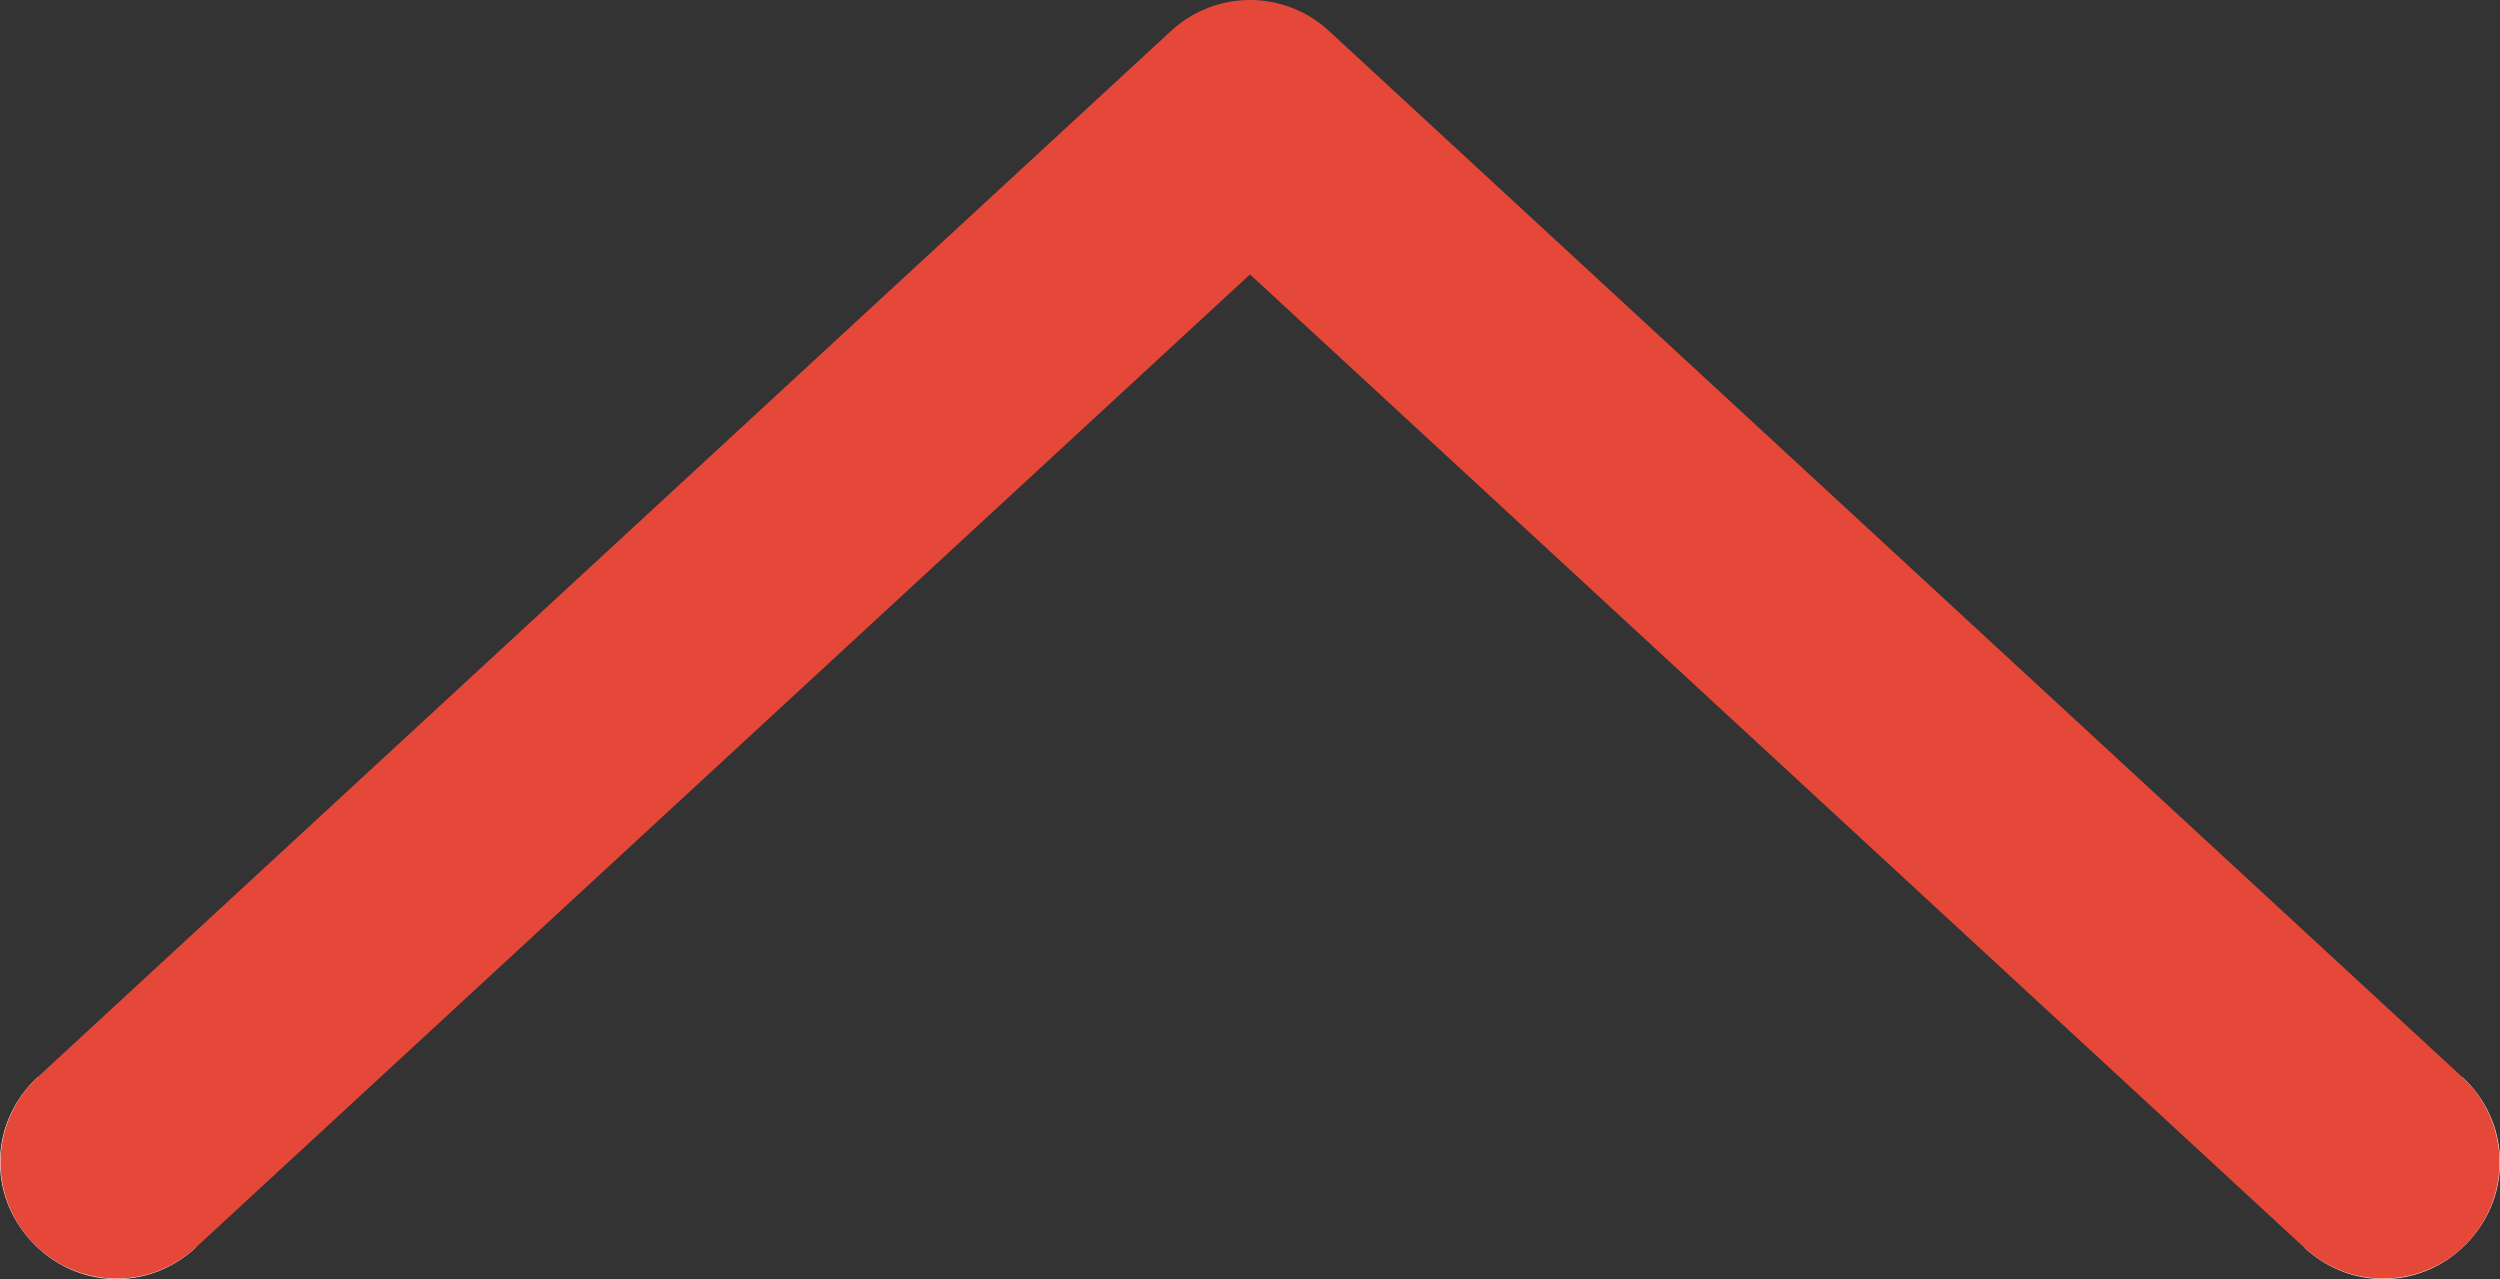 <svg width="43.016" height="22.008" viewBox="0 0 43.016 22.008" fill="none" xmlns="http://www.w3.org/2000/svg" xmlns:xlink="http://www.w3.org/1999/xlink">
	<rect x="0" y="0" width="43.016" height="22.008" fill="#333333" stroke="none"/>
	<defs/>
	<path id="Vector 76" d="M3.366 21.441L3.365 21.47C2.542 22.229 1.298 22.18 0.539 21.357C-0.221 20.534 -0.171 19.29 0.652 18.53L0.68 18.532L3.366 21.441ZM42.337 18.532L42.365 18.53C43.188 19.29 43.237 20.534 42.478 21.357C41.718 22.18 40.475 22.229 39.652 21.47L39.651 21.441L42.337 18.532Z" fill="#FFFFFF" fill-opacity="1" fill-rule="nonzero"/>
	<path id="Vector 76" d="M2.008 20L21.508 2L41.008 20" stroke="#E54839" stroke-opacity="1" stroke-width="4" stroke-linejoin="round" stroke-linecap="round"/>
</svg>
